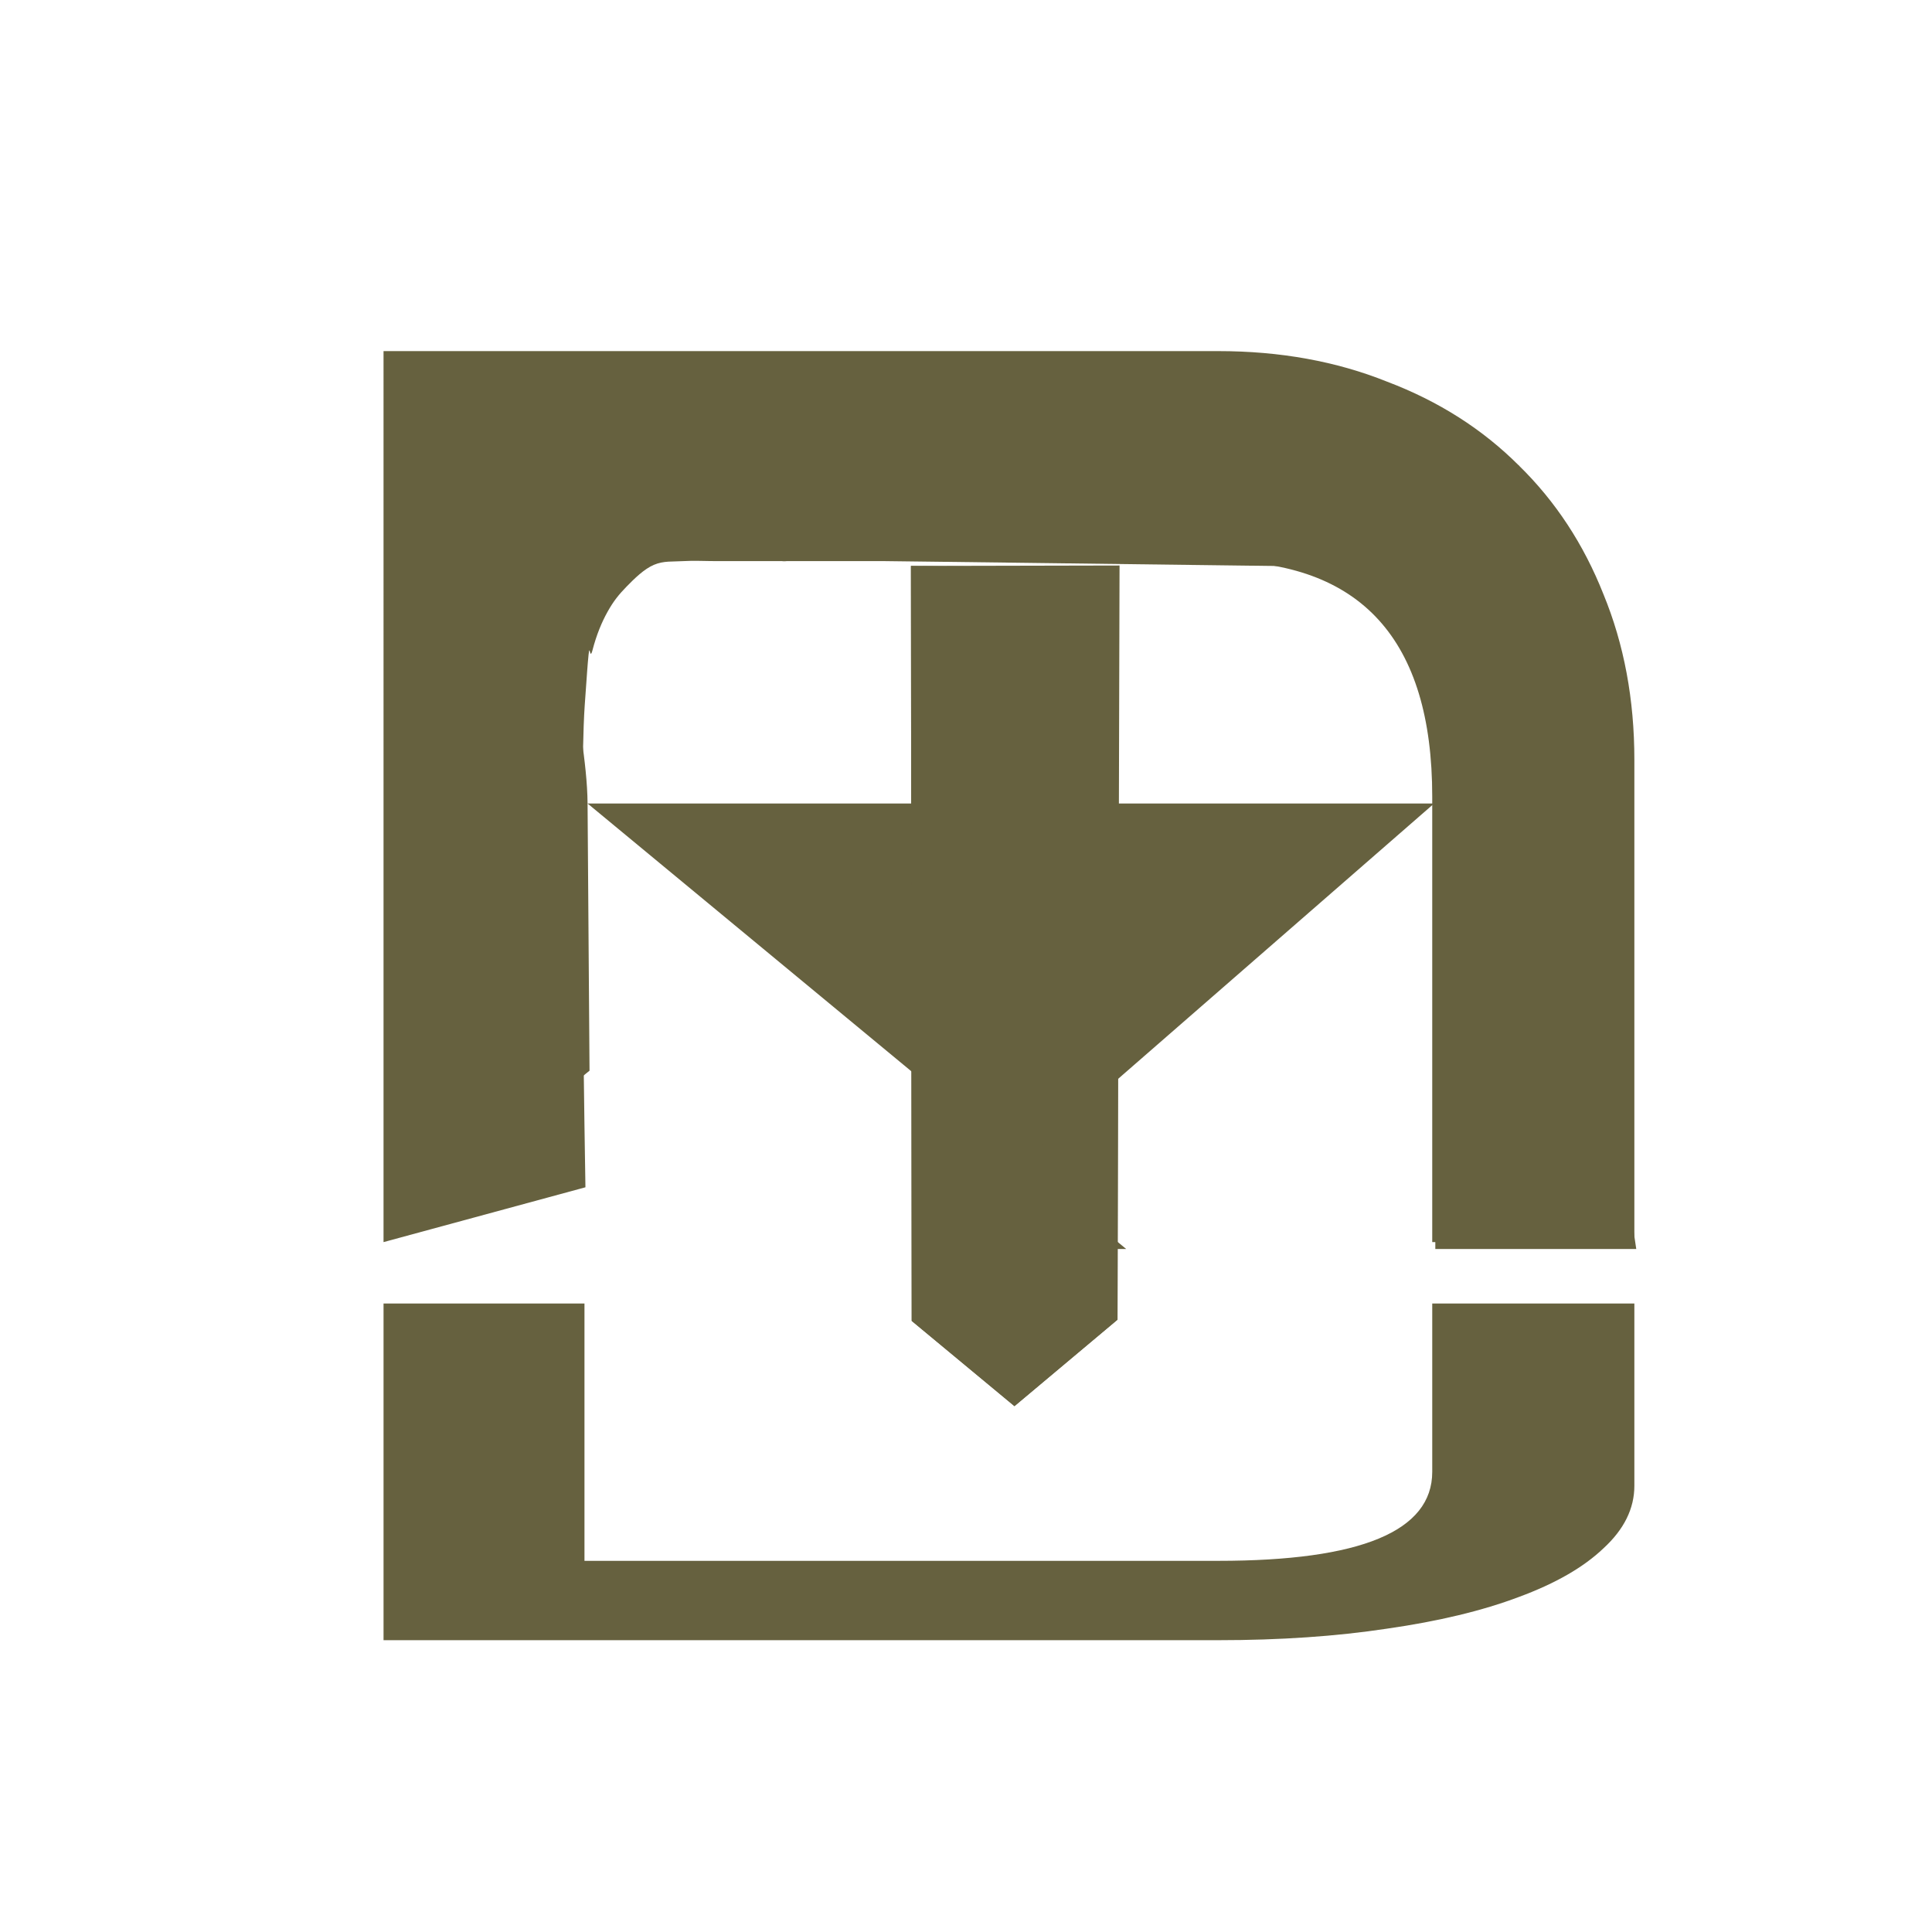 <?xml version="1.0" encoding="UTF-8" standalone="no"?>
<!-- Created with Inkscape (http://www.inkscape.org/) -->

<svg
   width="512"
   height="512"
   viewBox="0 0 512 512"
   version="1.1"
   id="svg1"
   sodipodi:docname="maad_small_gold_inkscape.svg"
   inkscape:version="1.4 (e7c3feb100, 2024-10-09)"
   inkscape:export-filename="maad_gold_small.png"
   inkscape:export-xdpi="96"
   inkscape:export-ydpi="96"
   xmlns:inkscape="http://www.inkscape.org/namespaces/inkscape"
   xmlns:sodipodi="http://sodipodi.sourceforge.net/DTD/sodipodi-0.dtd"
   xmlns="http://www.w3.org/2000/svg"
   xmlns:svg="http://www.w3.org/2000/svg">
  <sodipodi:namedview
     id="namedview1"
     pagecolor="#505050"
     bordercolor="#ffffff"
     borderopacity="1"
     inkscape:showpageshadow="0"
     inkscape:pageopacity="0"
     inkscape:pagecheckerboard="1"
     inkscape:deskcolor="#505050"
     inkscape:document-units="px"
     inkscape:zoom="1.4172462"
     inkscape:cx="170.40088"
     inkscape:cy="268.8312"
     inkscape:window-width="1920"
     inkscape:window-height="1054"
     inkscape:window-x="0"
     inkscape:window-y="26"
     inkscape:window-maximized="1"
     inkscape:current-layer="layer1" />
  <defs
     id="defs1">
    <inkscape:path-effect
       effect="fillet_chamfer"
       id="path-effect1"
       is_visible="true"
       lpeversion="1"
       nodesatellites_param="F,0,0,1,0,0,0,1 @ F,0,0,1,0,0,0,1 @ F,0,0,1,0,0,0,1 @ F,0,0,1,0,0,0,1 @ F,0,0,1,0,0,0,1 | F,0,0,1,0,0,0,1 @ F,0,0,1,0,0,0,1 @ F,0,0,1,0,0,0,1 @ F,0,0,1,0,0,0,1 @ F,0,0,1,0,0,0,1 @ F,0,0,1,0,0,0,1 @ F,0,0,1,0,0,0,1 @ F,0,0,1,0,0,0,1 @ F,0,0,1,0,0,0,1 @ F,0,0,1,0,0,0,1 @ F,0,0,1,0,0,0,1 @ F,0,0,1,0,0,0,1 @ F,0,0,1,0,0,0,1 @ F,0,0,1,0,0,0,1 @ F,0,0,1,0,0,0,1 @ F,0,0,1,0,0,0,1 @ F,0,0,1,0,0,0,1 @ F,0,0,1,0,0,0,1 @ F,0,0,1,0,2.94,0,1 @ F,0,0,1,0,0,0,1 @ F,0,0,1,0,0,0,1 @ F,0,0,1,0,0,0,1"
       radius="0"
       unit="px"
       method="auto"
       mode="F"
       chamfer_steps="1"
       flexible="false"
       use_knot_distance="true"
       apply_no_radius="true"
       apply_with_radius="true"
       only_selected="false"
       hide_knots="false" />
    <filter
       inkscape:label="Pressed Steel"
       inkscape:menu="Bevels"
       inkscape:menu-tooltip="Pressed metal with a rolled edge"
       style="color-interpolation-filters:sRGB"
       id="filter689"
       x="-0.385"
       y="-0.095"
       width="1.77"
       height="1.191">
      <feSpecularLighting
         in="SourceAlpha"
         surfaceScale="1"
         specularConstant="2"
         specularExponent="18.5"
         id="feSpecularLighting688">
        <feDistantLight
           elevation="30"
           azimuth="225"
           id="feDistantLight688" />
      </feSpecularLighting>
      <feComposite
         result="result0"
         operator="atop"
         in2="SourceGraphic"
         id="feComposite688" />
      <feMorphology
         radius="2"
         result="result1"
         in="SourceAlpha"
         operator="dilate"
         id="feMorphology688" />
      <feComposite
         in="result0"
         in2="result1"
         id="feComposite689"
         result="fbSourceGraphic" />
      <feColorMatrix
         result="fbSourceGraphicAlpha"
         in="fbSourceGraphic"
         values="0 0 0 -1 0 0 0 0 -1 0 0 0 0 -1 0 0 0 0 1 0"
         id="feColorMatrix1183" />
      <feGaussianBlur
         id="feGaussianBlur1183"
         in="fbSourceGraphic"
         stdDeviation="7.66"
         result="blur" />
      <feDiffuseLighting
         id="feDiffuseLighting1183"
         diffuseConstant="1"
         surfaceScale="10"
         lighting-color="#ffffff"
         result="diffuse">
        <feDistantLight
           id="feDistantLight1183"
           elevation="202"
           azimuth="235" />
      </feDiffuseLighting>
      <feComposite
         id="feComposite1183"
         in="diffuse"
         in2="diffuse"
         operator="arithmetic"
         k1="1"
         result="composite1"
         k2="0"
         k3="0"
         k4="0" />
      <feComposite
         id="feComposite1184"
         in="composite1"
         in2="fbSourceGraphic"
         k1="1"
         operator="arithmetic"
         k3="1"
         result="fbSourceGraphic"
         k2="0"
         k4="0" />
      <feColorMatrix
         result="fbSourceGraphicAlpha"
         in="fbSourceGraphic"
         values="0 0 0 -1 0 0 0 0 -1 0 0 0 0 -1 0 0 0 0 1 0"
         id="feColorMatrix1790" />
      <feGaussianBlur
         id="feGaussianBlur1790"
         in="fbSourceGraphic"
         stdDeviation="0.01"
         result="blur1" />
      <feColorMatrix
         id="feColorMatrix1791"
         in="blur1"
         values="1 0 0 0 0 0 1 0 0 0 0 0 1 0 0 0 0 0 1 0 "
         result="colormatrix1" />
      <feColorMatrix
         id="feColorMatrix1792"
         in="colormatrix1"
         type="luminanceToAlpha"
         result="colormatrix2" />
      <feComposite
         id="feComposite1792"
         in2="blur1"
         operator="arithmetic"
         k2="1"
         k3="0"
         result="composite1"
         k1="0"
         k4="0" />
      <feGaussianBlur
         id="feGaussianBlur1792"
         in="composite1"
         stdDeviation="0.01"
         result="blur2" />
      <feSpecularLighting
         id="feSpecularLighting1792"
         lighting-color="#ffffff"
         surfaceScale="5"
         specularConstant="1"
         specularExponent="15"
         result="lighting">
        <feDistantLight
           id="feDistantLight1792"
           azimuth="225"
           elevation="45" />
      </feSpecularLighting>
      <feFlood
         id="feFlood1792"
         flood-color="rgb(197,41,41)"
         flood-opacity="1"
         result="flood" />
      <feComposite
         id="feComposite1793"
         in="lighting"
         in2="blur1"
         operator="arithmetic"
         k3="1"
         k2="1"
         result="composite2"
         k1="0"
         k4="0" />
      <feBlend
         id="feBlend1793"
         in2="fbSourceGraphic"
         mode="normal"
         result="blend" />
      <feComposite
         id="feComposite1794"
         in="blend"
         in2="fbSourceGraphic"
         operator="in"
         result="fbSourceGraphic" />
      <feColorMatrix
         result="fbSourceGraphicAlpha"
         in="fbSourceGraphic"
         values="0 0 0 -1 0 0 0 0 -1 0 0 0 0 -1 0 0 0 0 1 0"
         id="feColorMatrix1957" />
      <feGaussianBlur
         id="feGaussianBlur1957"
         result="result1"
         stdDeviation="3"
         in="fbSourceGraphic" />
      <feBlend
         id="feBlend1957"
         in2="result1"
         result="result5"
         mode="multiply"
         in="result1" />
      <feGaussianBlur
         id="feGaussianBlur1958"
         in="result5"
         result="result6"
         stdDeviation="1" />
      <feComposite
         id="feComposite1958"
         result="result8"
         in2="result5"
         in="result6"
         operator="xor" />
      <feComposite
         id="feComposite1959"
         in="result6"
         result="fbSourceGraphic"
         operator="xor"
         in2="result8" />
      <feSpecularLighting
         id="feSpecularLighting1959"
         in="fbSourceGraphic"
         result="result1"
         lighting-color="#ffffff"
         surfaceScale="2"
         specularConstant="2.2"
         specularExponent="55">
        <fePointLight
           id="fePointLight1959"
           x="-5000"
           y="-10000"
           z="20000" />
      </feSpecularLighting>
      <feComposite
         id="feComposite1960"
         in2="fbSourceGraphic"
         in="result1"
         result="result2"
         operator="in" />
      <feComposite
         id="feComposite1961"
         in="fbSourceGraphic"
         result="result4"
         operator="arithmetic"
         k2="2"
         k3="1"
         in2="result2"
         k1="0"
         k4="0" />
      <feComposite
         id="feComposite1962"
         in2="result4"
         in="result4"
         operator="in"
         result="result91" />
      <feBlend
         id="feBlend1962"
         mode="darken"
         in2="result91" />
    </filter>
    <filter
       inkscape:label="Pressed Steel"
       inkscape:menu="Bevels"
       inkscape:menu-tooltip="Pressed metal with a rolled edge"
       style="color-interpolation-filters:sRGB"
       id="filter691"
       x="-0.064"
       y="-0.246"
       width="1.128"
       height="1.491">
      <feSpecularLighting
         in="SourceAlpha"
         surfaceScale="1"
         specularConstant="2"
         specularExponent="18.5"
         id="feSpecularLighting689">
        <feDistantLight
           elevation="30"
           azimuth="225"
           id="feDistantLight689" />
      </feSpecularLighting>
      <feComposite
         result="result0"
         operator="atop"
         in2="SourceGraphic"
         id="feComposite690" />
      <feMorphology
         radius="2"
         result="result1"
         in="SourceAlpha"
         operator="dilate"
         id="feMorphology690" />
      <feComposite
         in="result0"
         in2="result1"
         id="feComposite691"
         result="fbSourceGraphic" />
      <feColorMatrix
         result="fbSourceGraphicAlpha"
         in="fbSourceGraphic"
         values="0 0 0 -1 0 0 0 0 -1 0 0 0 0 -1 0 0 0 0 1 0"
         id="feColorMatrix1184" />
      <feGaussianBlur
         id="feGaussianBlur1184"
         in="fbSourceGraphic"
         stdDeviation="7.66"
         result="blur" />
      <feDiffuseLighting
         id="feDiffuseLighting1184"
         diffuseConstant="1"
         surfaceScale="10"
         lighting-color="#ffffff"
         result="diffuse">
        <feDistantLight
           id="feDistantLight1184"
           elevation="202"
           azimuth="235" />
      </feDiffuseLighting>
      <feComposite
         id="feComposite1185"
         in="diffuse"
         in2="diffuse"
         operator="arithmetic"
         k1="1"
         result="composite1"
         k2="0"
         k3="0"
         k4="0" />
      <feComposite
         id="feComposite1186"
         in="composite1"
         in2="fbSourceGraphic"
         k1="1"
         operator="arithmetic"
         k3="1"
         result="fbSourceGraphic"
         k2="0"
         k4="0" />
      <feColorMatrix
         result="fbSourceGraphicAlpha"
         in="fbSourceGraphic"
         values="0 0 0 -1 0 0 0 0 -1 0 0 0 0 -1 0 0 0 0 1 0"
         id="feColorMatrix1794" />
      <feGaussianBlur
         id="feGaussianBlur1794"
         in="fbSourceGraphic"
         stdDeviation="0.01"
         result="blur1" />
      <feColorMatrix
         id="feColorMatrix1795"
         in="blur1"
         values="1 0 0 0 0 0 1 0 0 0 0 0 1 0 0 0 0 0 1 0 "
         result="colormatrix1" />
      <feColorMatrix
         id="feColorMatrix1796"
         in="colormatrix1"
         type="luminanceToAlpha"
         result="colormatrix2" />
      <feComposite
         id="feComposite1796"
         in2="blur1"
         operator="arithmetic"
         k2="1"
         k3="0"
         result="composite1"
         k1="0"
         k4="0" />
      <feGaussianBlur
         id="feGaussianBlur1796"
         in="composite1"
         stdDeviation="0.01"
         result="blur2" />
      <feSpecularLighting
         id="feSpecularLighting1796"
         lighting-color="#ffffff"
         surfaceScale="5"
         specularConstant="1"
         specularExponent="15"
         result="lighting">
        <feDistantLight
           id="feDistantLight1796"
           azimuth="225"
           elevation="45" />
      </feSpecularLighting>
      <feFlood
         id="feFlood1796"
         flood-color="rgb(197,41,41)"
         flood-opacity="1"
         result="flood" />
      <feComposite
         id="feComposite1797"
         in="lighting"
         in2="blur1"
         operator="arithmetic"
         k3="1"
         k2="1"
         result="composite2"
         k1="0"
         k4="0" />
      <feBlend
         id="feBlend1797"
         in2="fbSourceGraphic"
         mode="normal"
         result="blend" />
      <feComposite
         id="feComposite1798"
         in="blend"
         in2="fbSourceGraphic"
         operator="in"
         result="fbSourceGraphic" />
      <feColorMatrix
         result="fbSourceGraphicAlpha"
         in="fbSourceGraphic"
         values="0 0 0 -1 0 0 0 0 -1 0 0 0 0 -1 0 0 0 0 1 0"
         id="feColorMatrix1962" />
      <feGaussianBlur
         id="feGaussianBlur1962"
         result="result1"
         stdDeviation="3"
         in="fbSourceGraphic" />
      <feBlend
         id="feBlend1963"
         in2="result1"
         result="result5"
         mode="multiply"
         in="result1" />
      <feGaussianBlur
         id="feGaussianBlur1963"
         in="result5"
         result="result6"
         stdDeviation="1" />
      <feComposite
         id="feComposite1963"
         result="result8"
         in2="result5"
         in="result6"
         operator="xor" />
      <feComposite
         id="feComposite1964"
         in="result6"
         result="fbSourceGraphic"
         operator="xor"
         in2="result8" />
      <feSpecularLighting
         id="feSpecularLighting1964"
         in="fbSourceGraphic"
         result="result1"
         lighting-color="#ffffff"
         surfaceScale="2"
         specularConstant="2.2"
         specularExponent="55">
        <fePointLight
           id="fePointLight1964"
           x="-5000"
           y="-10000"
           z="20000" />
      </feSpecularLighting>
      <feComposite
         id="feComposite1965"
         in2="fbSourceGraphic"
         in="result1"
         result="result2"
         operator="in" />
      <feComposite
         id="feComposite1966"
         in="fbSourceGraphic"
         result="result4"
         operator="arithmetic"
         k2="2"
         k3="1"
         in2="result2"
         k1="0"
         k4="0" />
      <feComposite
         id="feComposite1967"
         in2="result4"
         in="result4"
         operator="in"
         result="result91" />
      <feBlend
         id="feBlend1967"
         mode="darken"
         in2="result91" />
    </filter>
    <filter
       inkscape:label="Pressed Steel"
       inkscape:menu="Bevels"
       inkscape:menu-tooltip="Pressed metal with a rolled edge"
       style="color-interpolation-filters:sRGB"
       id="filter693"
       x="-0.064"
       y="-0.093"
       width="1.128"
       height="1.185">
      <feSpecularLighting
         in="SourceAlpha"
         surfaceScale="1"
         specularConstant="2"
         specularExponent="18.5"
         id="feSpecularLighting691">
        <feDistantLight
           elevation="30"
           azimuth="225"
           id="feDistantLight691" />
      </feSpecularLighting>
      <feComposite
         result="result0"
         operator="atop"
         in2="SourceGraphic"
         id="feComposite692" />
      <feMorphology
         radius="2"
         result="result1"
         in="SourceAlpha"
         operator="dilate"
         id="feMorphology692" />
      <feComposite
         in="result0"
         in2="result1"
         id="feComposite693"
         result="fbSourceGraphic" />
      <feColorMatrix
         result="fbSourceGraphicAlpha"
         in="fbSourceGraphic"
         values="0 0 0 -1 0 0 0 0 -1 0 0 0 0 -1 0 0 0 0 1 0"
         id="feColorMatrix1186" />
      <feGaussianBlur
         id="feGaussianBlur1186"
         in="fbSourceGraphic"
         stdDeviation="7.66"
         result="blur" />
      <feDiffuseLighting
         id="feDiffuseLighting1186"
         diffuseConstant="1"
         surfaceScale="10"
         lighting-color="#ffffff"
         result="diffuse">
        <feDistantLight
           id="feDistantLight1186"
           elevation="202"
           azimuth="235" />
      </feDiffuseLighting>
      <feComposite
         id="feComposite1187"
         in="diffuse"
         in2="diffuse"
         operator="arithmetic"
         k1="1"
         result="composite1"
         k2="0"
         k3="0"
         k4="0" />
      <feComposite
         id="feComposite1188"
         in="composite1"
         in2="fbSourceGraphic"
         k1="1"
         operator="arithmetic"
         k3="1"
         result="fbSourceGraphic"
         k2="0"
         k4="0" />
      <feColorMatrix
         result="fbSourceGraphicAlpha"
         in="fbSourceGraphic"
         values="0 0 0 -1 0 0 0 0 -1 0 0 0 0 -1 0 0 0 0 1 0"
         id="feColorMatrix1798" />
      <feGaussianBlur
         id="feGaussianBlur1798"
         in="fbSourceGraphic"
         stdDeviation="0.01"
         result="blur1" />
      <feColorMatrix
         id="feColorMatrix1799"
         in="blur1"
         values="1 0 0 0 0 0 1 0 0 0 0 0 1 0 0 0 0 0 1 0 "
         result="colormatrix1" />
      <feColorMatrix
         id="feColorMatrix1800"
         in="colormatrix1"
         type="luminanceToAlpha"
         result="colormatrix2" />
      <feComposite
         id="feComposite1800"
         in2="blur1"
         operator="arithmetic"
         k2="1"
         k3="0"
         result="composite1"
         k1="0"
         k4="0" />
      <feGaussianBlur
         id="feGaussianBlur1800"
         in="composite1"
         stdDeviation="0.01"
         result="blur2" />
      <feSpecularLighting
         id="feSpecularLighting1800"
         lighting-color="#ffffff"
         surfaceScale="5"
         specularConstant="1"
         specularExponent="15"
         result="lighting">
        <feDistantLight
           id="feDistantLight1800"
           azimuth="225"
           elevation="45" />
      </feSpecularLighting>
      <feFlood
         id="feFlood1800"
         flood-color="rgb(197,41,41)"
         flood-opacity="1"
         result="flood" />
      <feComposite
         id="feComposite1801"
         in="lighting"
         in2="blur1"
         operator="arithmetic"
         k3="1"
         k2="1"
         result="composite2"
         k1="0"
         k4="0" />
      <feBlend
         id="feBlend1801"
         in2="fbSourceGraphic"
         mode="normal"
         result="blend" />
      <feComposite
         id="feComposite1802"
         in="blend"
         in2="fbSourceGraphic"
         operator="in"
         result="fbSourceGraphic" />
      <feColorMatrix
         result="fbSourceGraphicAlpha"
         in="fbSourceGraphic"
         values="0 0 0 -1 0 0 0 0 -1 0 0 0 0 -1 0 0 0 0 1 0"
         id="feColorMatrix1967" />
      <feGaussianBlur
         id="feGaussianBlur1967"
         result="result1"
         stdDeviation="3"
         in="fbSourceGraphic" />
      <feBlend
         id="feBlend1968"
         in2="result1"
         result="result5"
         mode="multiply"
         in="result1" />
      <feGaussianBlur
         id="feGaussianBlur1968"
         in="result5"
         result="result6"
         stdDeviation="1" />
      <feComposite
         id="feComposite1968"
         result="result8"
         in2="result5"
         in="result6"
         operator="xor" />
      <feComposite
         id="feComposite1969"
         in="result6"
         result="fbSourceGraphic"
         operator="xor"
         in2="result8" />
      <feSpecularLighting
         id="feSpecularLighting1969"
         in="fbSourceGraphic"
         result="result1"
         lighting-color="#ffffff"
         surfaceScale="2"
         specularConstant="2.2"
         specularExponent="55">
        <fePointLight
           id="fePointLight1969"
           x="-5000"
           y="-10000"
           z="20000" />
      </feSpecularLighting>
      <feComposite
         id="feComposite1970"
         in2="fbSourceGraphic"
         in="result1"
         result="result2"
         operator="in" />
      <feComposite
         id="feComposite1971"
         in="fbSourceGraphic"
         result="result4"
         operator="arithmetic"
         k2="2"
         k3="1"
         in2="result2"
         k1="0"
         k4="0" />
      <feComposite
         id="feComposite1972"
         in2="result4"
         in="result4"
         operator="in"
         result="result91" />
      <feBlend
         id="feBlend1972"
         mode="darken"
         in2="result91" />
    </filter>
    <filter
       inkscape:label="Pressed Steel"
       inkscape:menu="Bevels"
       inkscape:menu-tooltip="Pressed metal with a rolled edge"
       style="color-interpolation-filters:sRGB"
       id="filter695"
       x="-0.064"
       y="-0.078"
       width="1.128"
       height="1.157">
      <feSpecularLighting
         in="SourceAlpha"
         surfaceScale="1"
         specularConstant="2"
         specularExponent="18.5"
         id="feSpecularLighting693">
        <feDistantLight
           elevation="30"
           azimuth="225"
           id="feDistantLight693" />
      </feSpecularLighting>
      <feComposite
         result="result0"
         operator="atop"
         in2="SourceGraphic"
         id="feComposite694" />
      <feMorphology
         radius="2"
         result="result1"
         in="SourceAlpha"
         operator="dilate"
         id="feMorphology694" />
      <feComposite
         in="result0"
         in2="result1"
         id="feComposite695"
         result="fbSourceGraphic" />
      <feColorMatrix
         result="fbSourceGraphicAlpha"
         in="fbSourceGraphic"
         values="0 0 0 -1 0 0 0 0 -1 0 0 0 0 -1 0 0 0 0 1 0"
         id="feColorMatrix1188" />
      <feGaussianBlur
         id="feGaussianBlur1188"
         in="fbSourceGraphic"
         stdDeviation="7.66"
         result="blur" />
      <feDiffuseLighting
         id="feDiffuseLighting1188"
         diffuseConstant="1"
         surfaceScale="10"
         lighting-color="#ffffff"
         result="diffuse">
        <feDistantLight
           id="feDistantLight1188"
           elevation="202"
           azimuth="235" />
      </feDiffuseLighting>
      <feComposite
         id="feComposite1189"
         in="diffuse"
         in2="diffuse"
         operator="arithmetic"
         k1="1"
         result="composite1"
         k2="0"
         k3="0"
         k4="0" />
      <feComposite
         id="feComposite1190"
         in="composite1"
         in2="fbSourceGraphic"
         k1="1"
         operator="arithmetic"
         k3="1"
         result="fbSourceGraphic"
         k2="0"
         k4="0" />
      <feColorMatrix
         result="fbSourceGraphicAlpha"
         in="fbSourceGraphic"
         values="0 0 0 -1 0 0 0 0 -1 0 0 0 0 -1 0 0 0 0 1 0"
         id="feColorMatrix1802" />
      <feGaussianBlur
         id="feGaussianBlur1802"
         in="fbSourceGraphic"
         stdDeviation="0.01"
         result="blur1" />
      <feColorMatrix
         id="feColorMatrix1803"
         in="blur1"
         values="1 0 0 0 0 0 1 0 0 0 0 0 1 0 0 0 0 0 1 0 "
         result="colormatrix1" />
      <feColorMatrix
         id="feColorMatrix1804"
         in="colormatrix1"
         type="luminanceToAlpha"
         result="colormatrix2" />
      <feComposite
         id="feComposite1804"
         in2="blur1"
         operator="arithmetic"
         k2="1"
         k3="0"
         result="composite1"
         k1="0"
         k4="0" />
      <feGaussianBlur
         id="feGaussianBlur1804"
         in="composite1"
         stdDeviation="0.01"
         result="blur2" />
      <feSpecularLighting
         id="feSpecularLighting1804"
         lighting-color="#ffffff"
         surfaceScale="5"
         specularConstant="1"
         specularExponent="15"
         result="lighting">
        <feDistantLight
           id="feDistantLight1804"
           azimuth="225"
           elevation="45" />
      </feSpecularLighting>
      <feFlood
         id="feFlood1804"
         flood-color="rgb(197,41,41)"
         flood-opacity="1"
         result="flood" />
      <feComposite
         id="feComposite1805"
         in="lighting"
         in2="blur1"
         operator="arithmetic"
         k3="1"
         k2="1"
         result="composite2"
         k1="0"
         k4="0" />
      <feBlend
         id="feBlend1805"
         in2="fbSourceGraphic"
         mode="normal"
         result="blend" />
      <feComposite
         id="feComposite1806"
         in="blend"
         in2="fbSourceGraphic"
         operator="in"
         result="fbSourceGraphic" />
      <feColorMatrix
         result="fbSourceGraphicAlpha"
         in="fbSourceGraphic"
         values="0 0 0 -1 0 0 0 0 -1 0 0 0 0 -1 0 0 0 0 1 0"
         id="feColorMatrix1972" />
      <feGaussianBlur
         id="feGaussianBlur1972"
         result="result1"
         stdDeviation="3"
         in="fbSourceGraphic" />
      <feBlend
         id="feBlend1973"
         in2="result1"
         result="result5"
         mode="multiply"
         in="result1" />
      <feGaussianBlur
         id="feGaussianBlur1973"
         in="result5"
         result="result6"
         stdDeviation="1" />
      <feComposite
         id="feComposite1973"
         result="result8"
         in2="result5"
         in="result6"
         operator="xor" />
      <feComposite
         id="feComposite1974"
         in="result6"
         result="fbSourceGraphic"
         operator="xor"
         in2="result8" />
      <feSpecularLighting
         id="feSpecularLighting1974"
         in="fbSourceGraphic"
         result="result1"
         lighting-color="#ffffff"
         surfaceScale="2"
         specularConstant="2.2"
         specularExponent="55">
        <fePointLight
           id="fePointLight1974"
           x="-5000"
           y="-10000"
           z="20000" />
      </feSpecularLighting>
      <feComposite
         id="feComposite1975"
         in2="fbSourceGraphic"
         in="result1"
         result="result2"
         operator="in" />
      <feComposite
         id="feComposite1976"
         in="fbSourceGraphic"
         result="result4"
         operator="arithmetic"
         k2="2"
         k3="1"
         in2="result2"
         k1="0"
         k4="0" />
      <feComposite
         id="feComposite1977"
         in2="result4"
         in="result4"
         operator="in"
         result="result91" />
      <feBlend
         id="feBlend1977"
         mode="darken"
         in2="result91" />
    </filter>
  </defs>
  <g
     inkscape:label="Layer 1"
     inkscape:groupmode="layer"
     id="layer1">
    <path
       id="rect27"
       style="fill:#66613f;fill-opacity:1;stroke-width:3.376;filter:url(#filter689)"
       d="m 219.37,90.363 77.967,-0.165 -0.761,282.324 -38.52,32.365 -38.403,-31.907 z"
       sodipodi:nodetypes="cccccc"
       transform="matrix(0.709,0,0,0.708,85.878,86.005)" />
    <path
       d="M 98.495,186.24 H 414.926 L 223.823,347.969 H 299.82 Z M 446.658,63.6 178.492,24.511 C 155.623,21.178 134.346,28.208 115.383,35.601 96.125,42.686 79.681,52.852 66.052,66.098 52.423,79.037 41.905,94.594 34.498,112.769 26.795,130.944 22.943,150.968 22.943,172.839 l 2.283,168.663 74.002,-58.261 -0.733,-97.001 c -0.224,-29.67 -15.671,-73.76 -1.155,-87.983 12.242,-11.995 48.639,-2.091 74.325,0.025 2.359,0.194 5.477,-1.498 7.604,-1.185 l 5.674,0.835 230.426,2.824 v 247.214 h 75.108 z"
       id="text1-9"
       style="font-size:262.143px;font-family:Xirod;-inkscape-font-specification:Xirod;fill:#66613f;fill-opacity:1;stroke-width:6.798;filter:url(#filter693)"
       aria-label="M"
       sodipodi:nodetypes="ccccccscccsccssssccccc"
       transform="matrix(0.709,0,0,0.73,85.878,76.977)" />
    <path
       style="font-size:200.466px;font-family:Xirod;-inkscape-font-specification:Xirod;fill:#66613f;fill-opacity:1;stroke-width:4.178;filter:url(#filter691)"
       d="M 22.234,367.769 V 489.987 H 334.218 c 23.11,0 44.148,-1.396 63.111,-4.19 19.258,-2.677 35.702,-6.518 49.331,-11.523 13.629,-4.889 24.146,-10.768 31.553,-17.635 7.703,-6.868 11.554,-14.433 11.554,-22.697 v -66.173 h -75.55 v 61.109 c 0,21.534 -26.669,32.302 -80,32.302 H 97.339 v -93.411 z"
       id="text1-5"
       transform="matrix(0.709,0,0,0.73,85.878,76.977)" />
    <path
       d="m 219.37,99.991 77.561,0.764 -0.354,272.832 -38.52,31.383 -38.403,-30.939 z M 22.232,22.013 H 334.219 c 23.11,0 44.146,3.697 63.108,11.09 19.258,7.085 35.702,17.251 49.331,30.497 13.629,12.938 24.147,28.495 31.554,46.67 7.703,18.175 11.555,38.199 11.555,60.071 V 345.47 H 414.215 V 183.742 c 0,-56.99 -26.666,-85.485 -79.996,-85.485 h -169.436 -4.559 -13.259 c -4.338,0 -8.817,-0.243 -12.769,0 -3.952,0.243 -7.215,-0.173 -10.904,1.347 -3.689,1.52 -7.359,5.052 -10.243,7.928 -2.883,2.876 -4.834,5.211 -7.052,9.061 -2.218,3.85 -4.145,8.363 -5.684,14.07 -1.017,3.77 -0.949,-2.833 -1.449,1.603 -0.182,1.614 -0.39,4.239 -0.516,5.857 -0.232,2.968 -0.531,7.05 -0.926,12.623 -2.297,32.438 0.276,174.823 0.276,174.823 l -75.467,19.902 z"
       id="text1"
       style="font-size:262.143px;font-family:Xirod;-inkscape-font-specification:Xirod;fill:#66613f;fill-opacity:1;stroke-width:6.798;filter:url(#filter695)"
       aria-label="M"
       sodipodi:nodetypes="cccccccscccsccsscszzzzzsssccc"
       inkscape:path-effect="#path-effect1"
       inkscape:original-d="m 219.37042,99.99076 77.5605,0.76384 -0.35426,272.83152 -38.52035,31.38307 -38.40295,-30.93913 z M 22.232402,22.012785 H 334.21878 c 23.1101,0 44.14623,3.696661 63.10837,11.089979 19.2584,7.085264 35.70213,17.251076 49.33117,30.49744 13.62901,12.938306 24.14709,28.495086 31.55418,46.670326 7.70335,18.17523 11.55504,38.19881 11.55504,60.07071 V 345.47049 H 414.21528 V 183.74164 c 0,-56.99018 -26.66551,-85.48525 -79.9965,-85.48525 h -169.43573 -4.55856 -13.25936 c -4.33801,0 -8.81688,-0.243139 -12.76866,0 -3.95178,0.243139 -7.21495,-0.172954 -10.90401,1.346866 -3.68906,1.519824 -7.35928,5.052054 -10.24265,7.927814 -2.88337,2.87576 -4.83395,5.21139 -7.05164,9.06107 -2.21769,3.84968 -4.14509,8.36325 -5.68434,14.07009 -1.174004,4.35266 -0.902643,-5.1215 -1.726769,4.52941 -0.256397,3.00254 -0.618829,7.85623 -1.163809,15.55337 -2.296683,32.4377 0.276487,174.82348 0.276487,174.82348 l -75.467335,19.902 z"
       transform="matrix(0.709,0,0,0.73,85.878,76.977)" />
  </g>
</svg>
